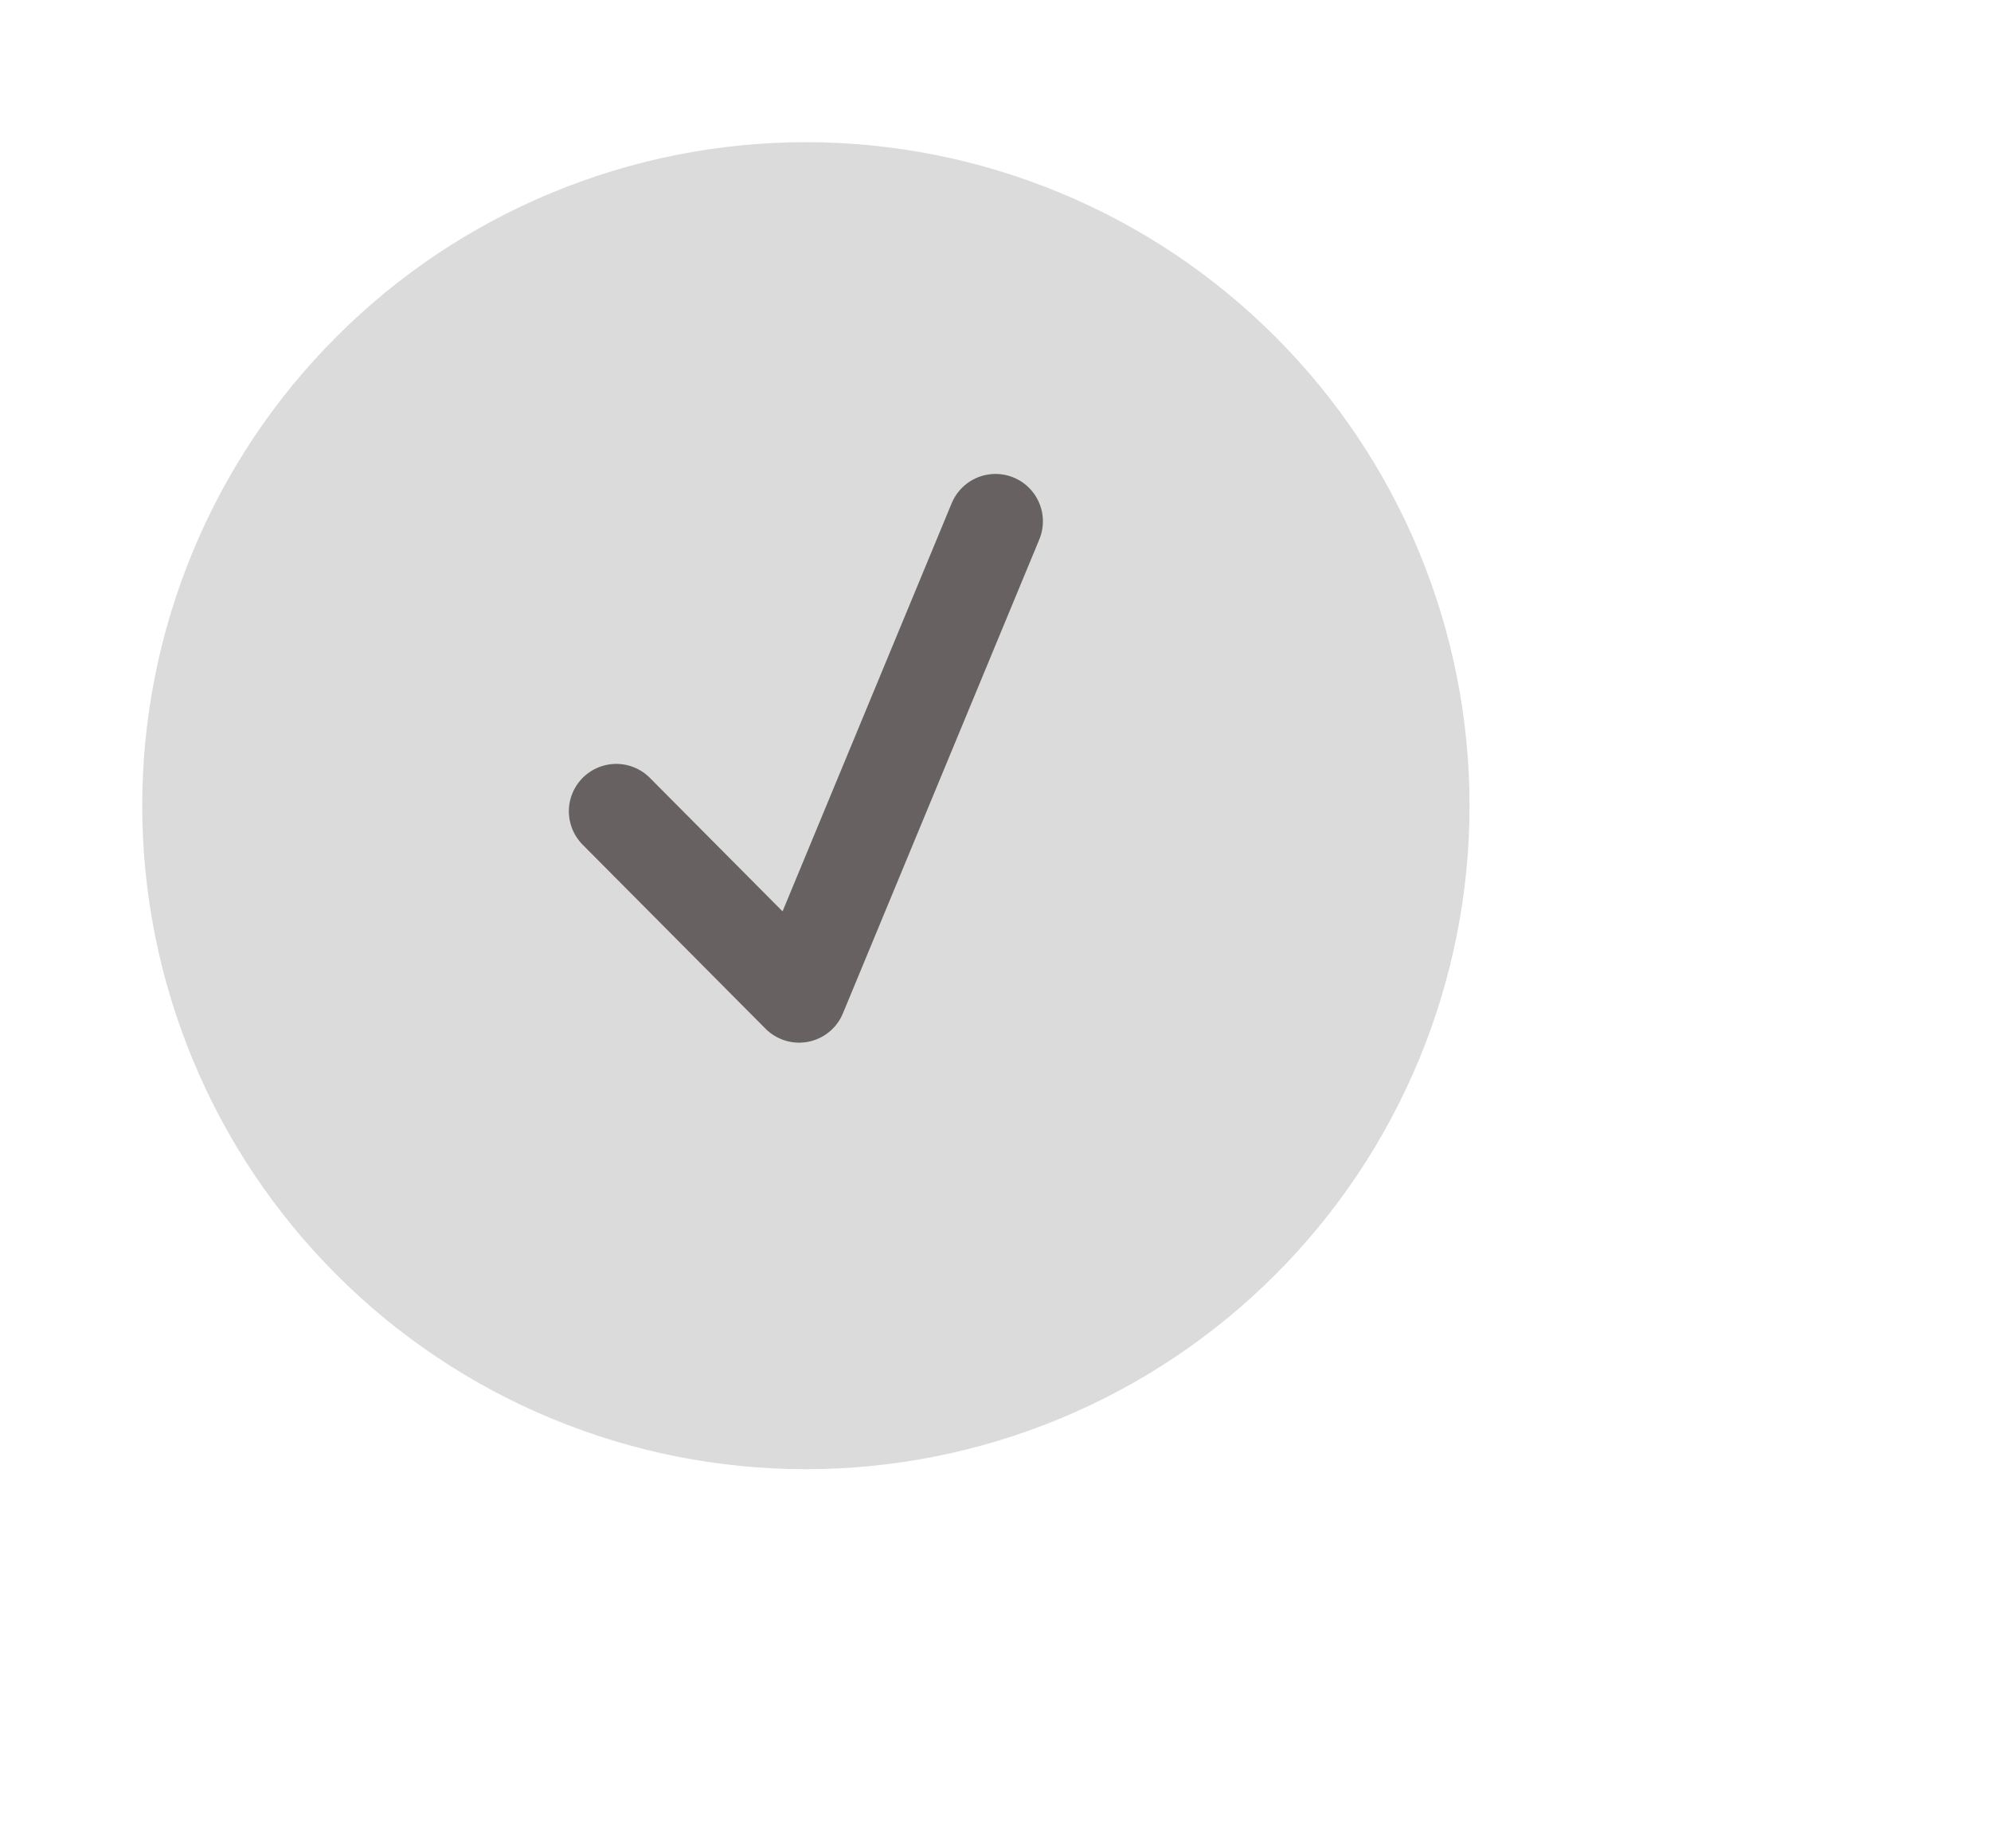<svg width="42" height="39" viewBox="0 0 42 39" fill="none" xmlns="http://www.w3.org/2000/svg">
<path d="M3 17C3 18.838 3.362 20.659 4.066 22.358C4.769 24.056 5.8 25.599 7.101 26.899C8.401 28.2 9.944 29.231 11.642 29.934C13.341 30.638 15.162 31 17 31C18.838 31 20.659 30.638 22.358 29.934C24.056 29.231 25.599 28.2 26.899 26.899C28.2 25.599 29.231 24.056 29.934 22.358C30.638 20.659 31 18.838 31 17C31 15.162 30.638 13.341 29.934 11.642C29.231 9.944 28.2 8.401 26.899 7.101C25.599 5.8 24.056 4.769 22.358 4.066C20.659 3.362 18.838 3 17 3C15.162 3 13.341 3.362 11.642 4.066C9.944 4.769 8.401 5.8 7.101 7.101C5.8 8.401 4.769 9.944 4.066 11.642C3.362 13.341 3 15.162 3 17Z" fill="#DBDBDB"/>
<path d="M13 17.118L16.857 21L21 11" stroke="#676161" stroke-width="2" stroke-linecap="round" stroke-linejoin="round"/>
</svg>
